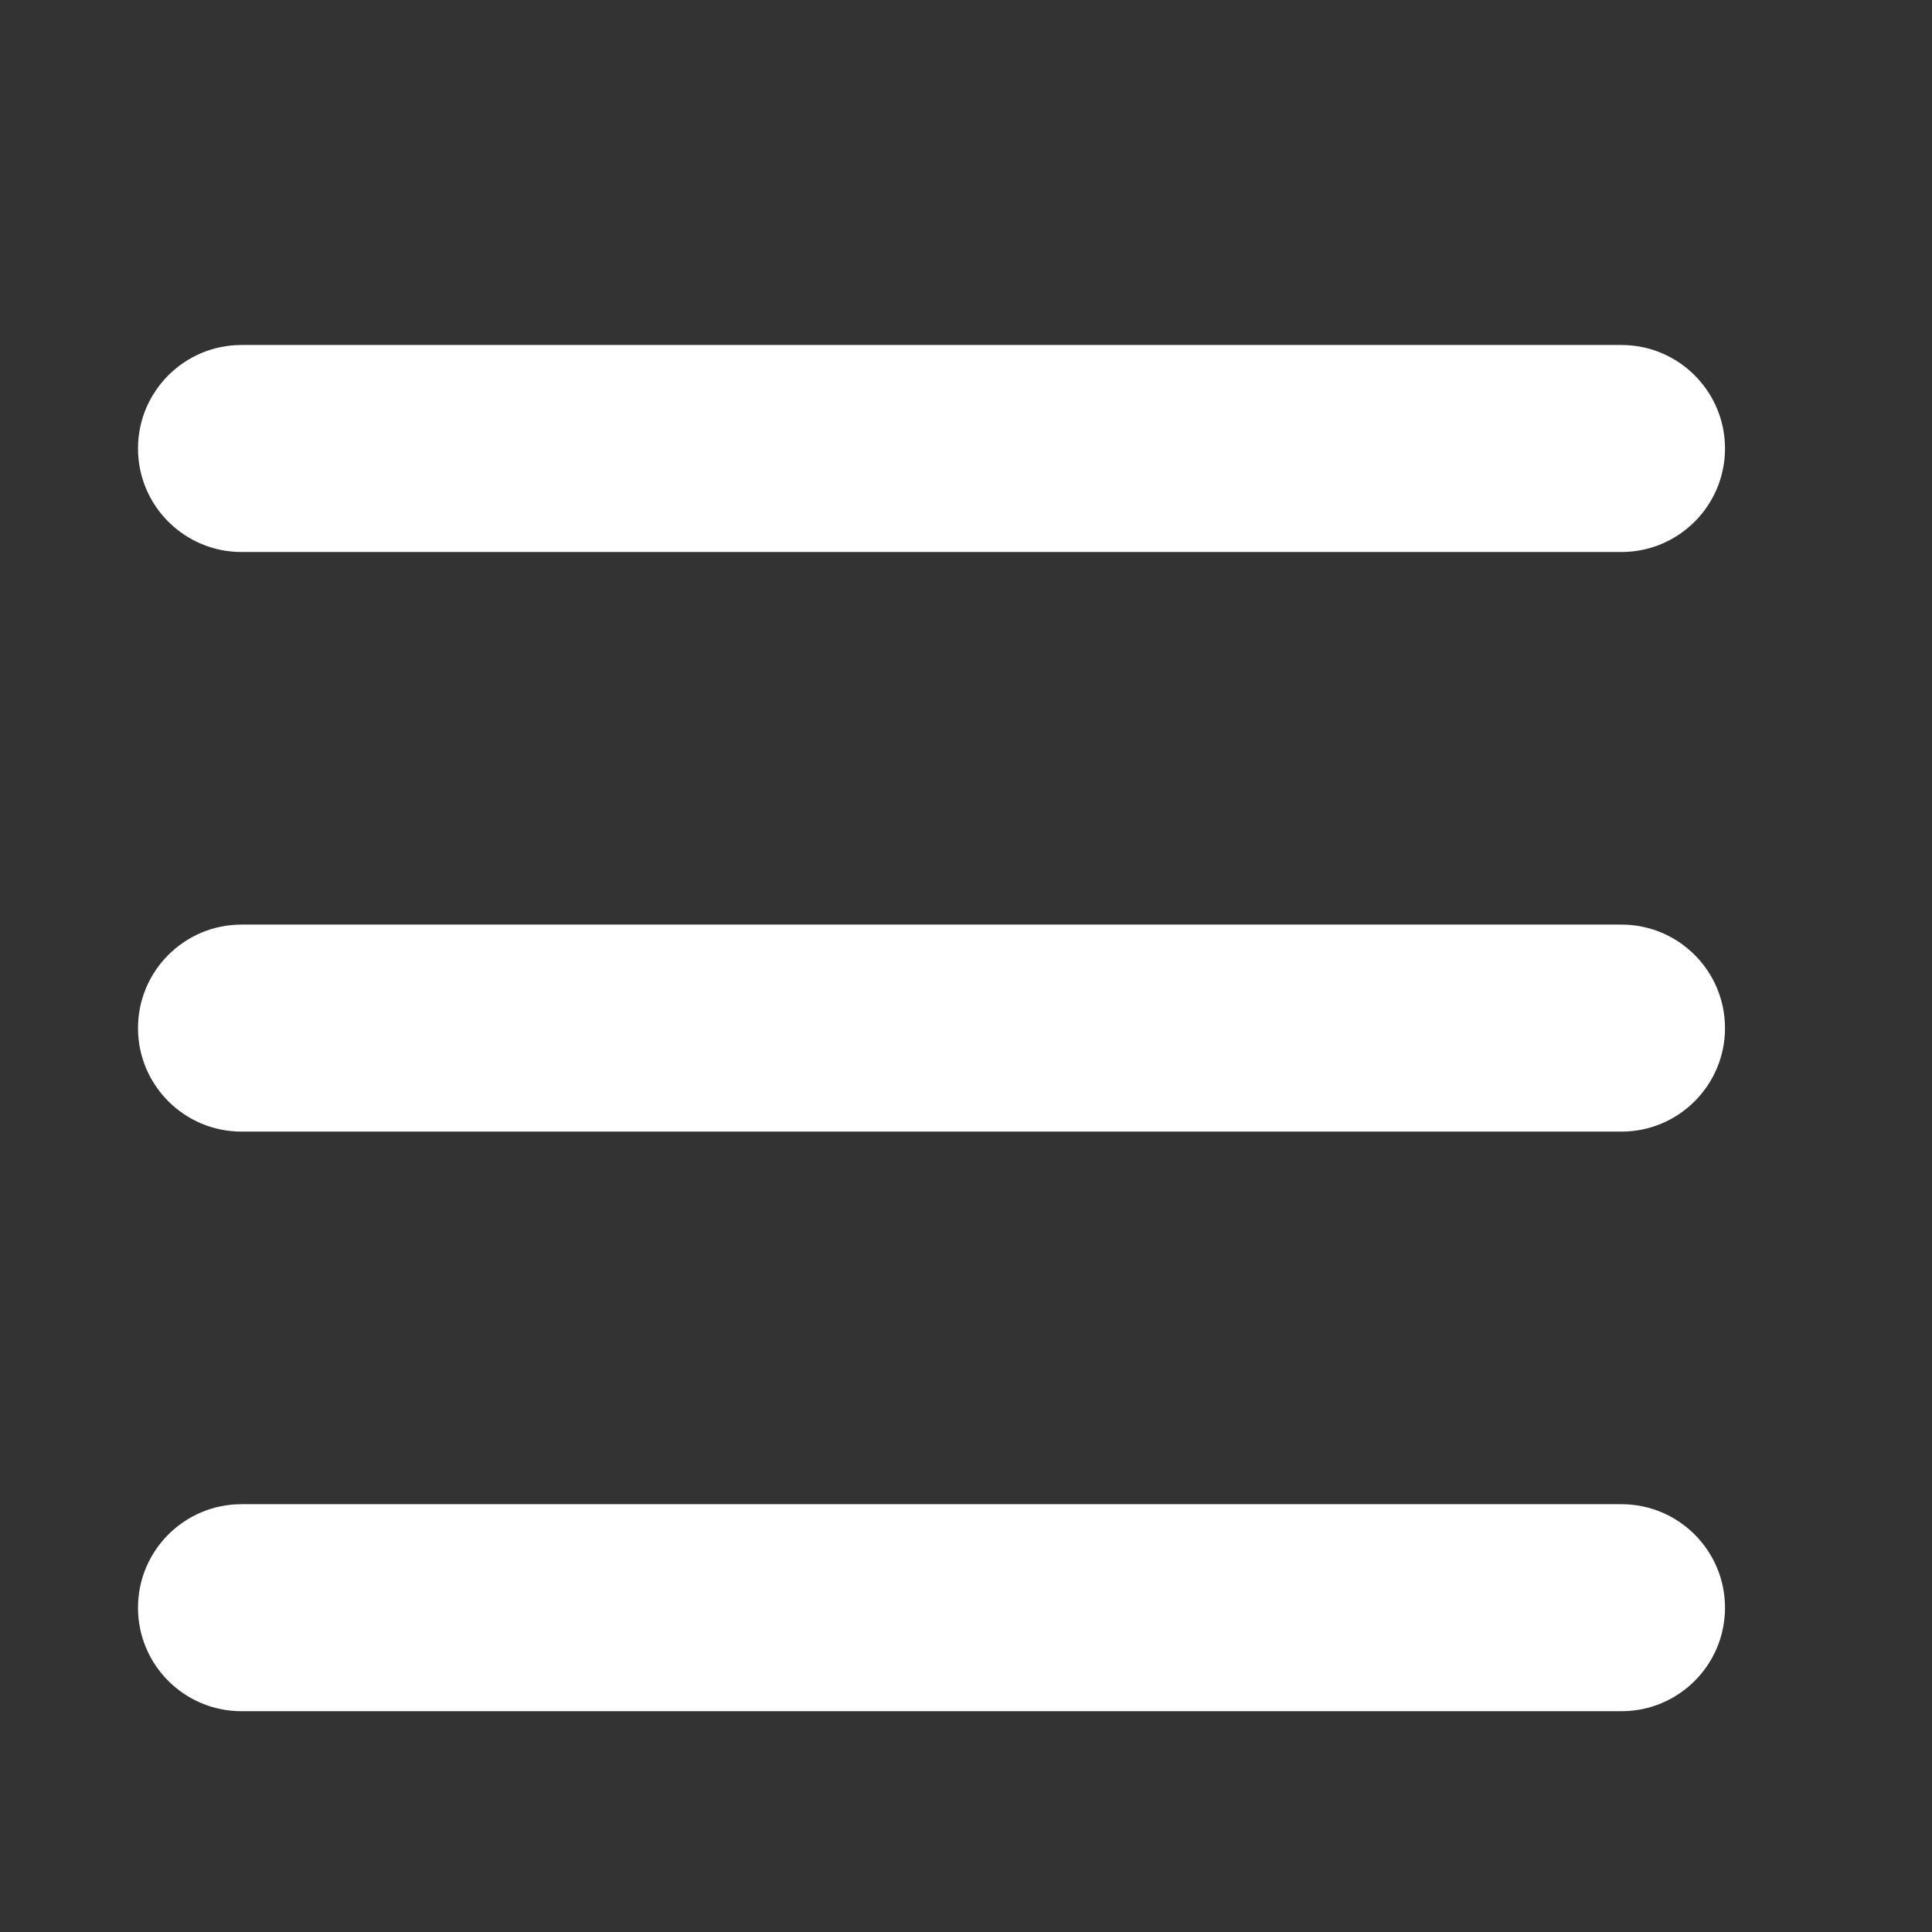 <svg width="14" height="14" viewBox="0 0 14 14" fill="none" xmlns="http://www.w3.org/2000/svg">
<rect x="0" y="0" width="14" height="14" fill="#333333" stroke="none"/>
<path fill-rule="evenodd" clip-rule="evenodd" d="M1 3.25C1 2.836 1.336 2.5 1.75 2.5H11.75C12.164 2.5 12.5 2.836 12.5 3.25C12.5 3.664 12.164 4 11.75 4H1.75C1.336 4 1 3.664 1 3.25Z" fill="white"/>
<path fill-rule="evenodd" clip-rule="evenodd" d="M1 7.45C1 7.036 1.336 6.7 1.75 6.7H11.75C12.164 6.7 12.5 7.036 12.5 7.45C12.5 7.864 12.164 8.2 11.75 8.2H1.75C1.336 8.2 1 7.864 1 7.45Z" fill="white"/>
<path fill-rule="evenodd" clip-rule="evenodd" d="M1 11.65C1 11.236 1.336 10.9 1.75 10.9H11.75C12.164 10.9 12.5 11.236 12.5 11.65C12.5 12.065 12.164 12.4 11.75 12.4H1.75C1.336 12.4 1 12.065 1 11.65Z" fill="white"/>
</svg>

